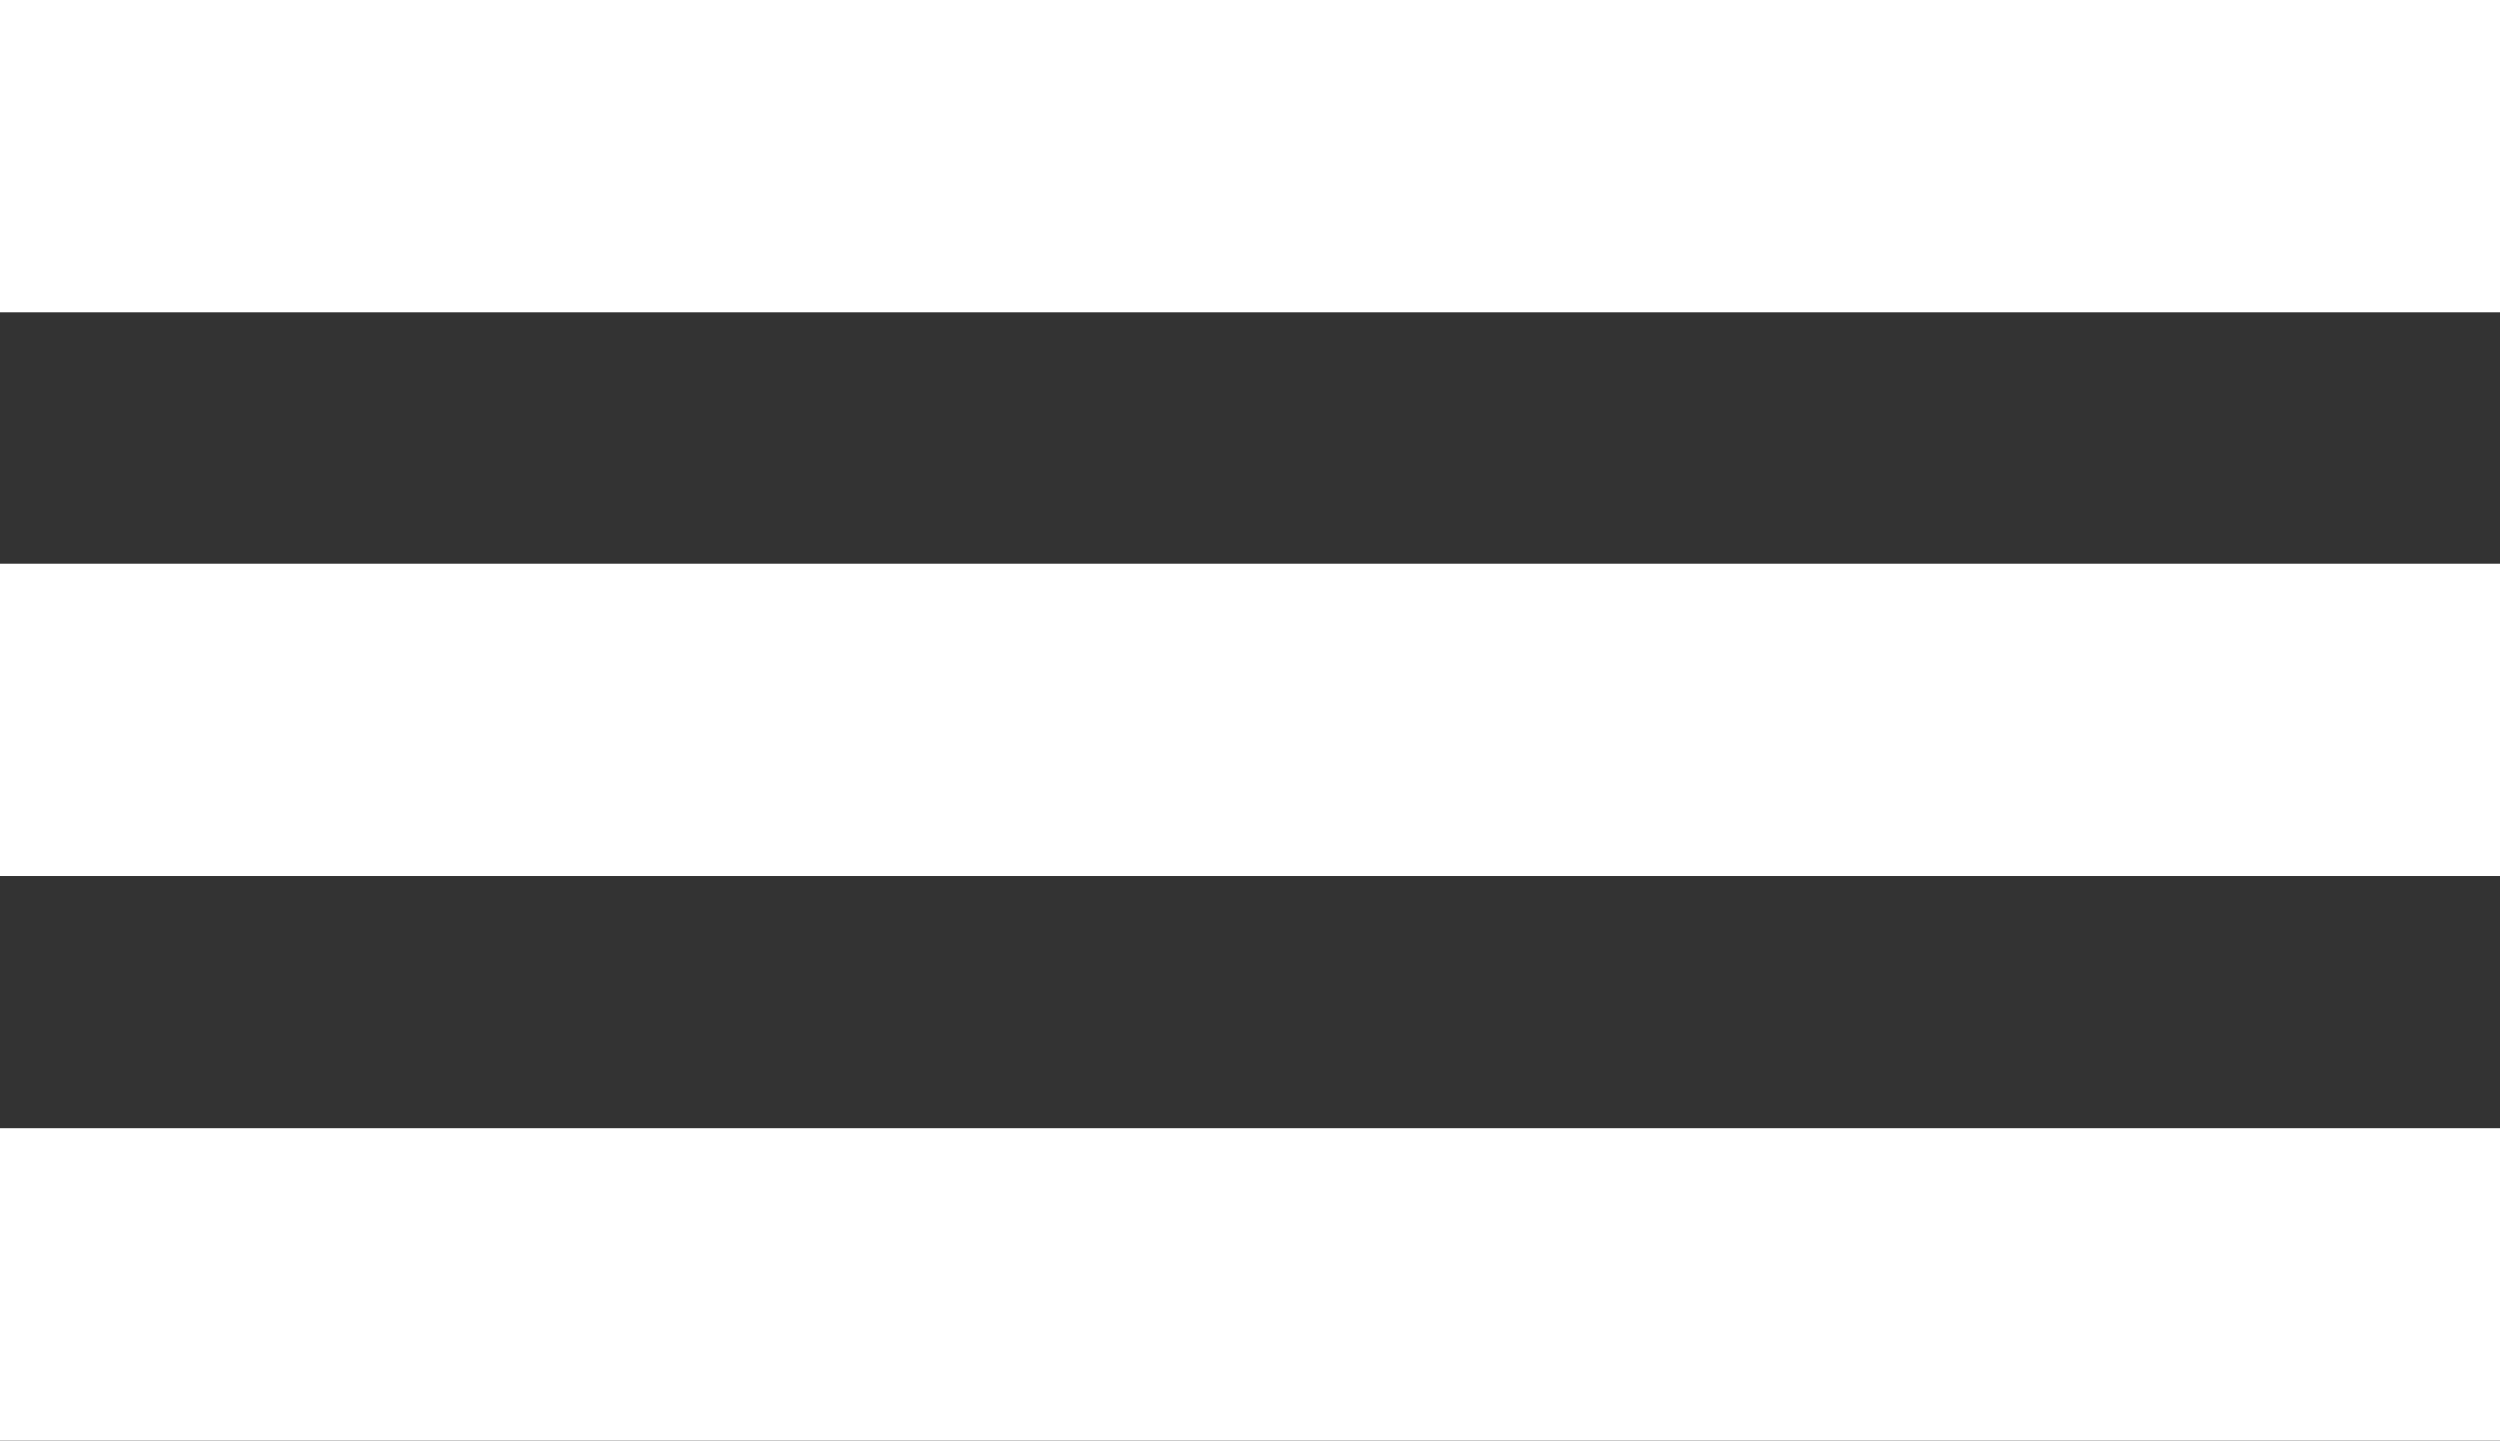 <?xml version="1.0" encoding="utf-8"?>
<!-- Generator: Adobe Illustrator 21.0.0, SVG Export Plug-In . SVG Version: 6.00 Build 0)  -->
<svg version="1.1" id="Layer_1" xmlns="http://www.w3.org/2000/svg" xmlns:xlink="http://www.w3.org/1999/xlink" x="0px" y="0px"
	 width="320.2px" height="184.5px" viewBox="0 0 320.2 184.5" style="enable-background:new 0 0 320.2 184.5;" xml:space="preserve"
	>
<rect x="0" y="0" width="320.2" height="184.5" fill="#333333" stroke="none"/>
<style type="text/css">
	.st0{fill:#FFFFFF;}
</style>
<g>
	<g>
		<rect class="st0" width="320.2" height="40"/>
	</g>
	<g>
		<rect y="72.2" class="st0" width="320.2" height="40"/>
	</g>
	<g>
		<rect y="144.5" class="st0" width="320.2" height="40"/>
	</g>
</g>
</svg>
